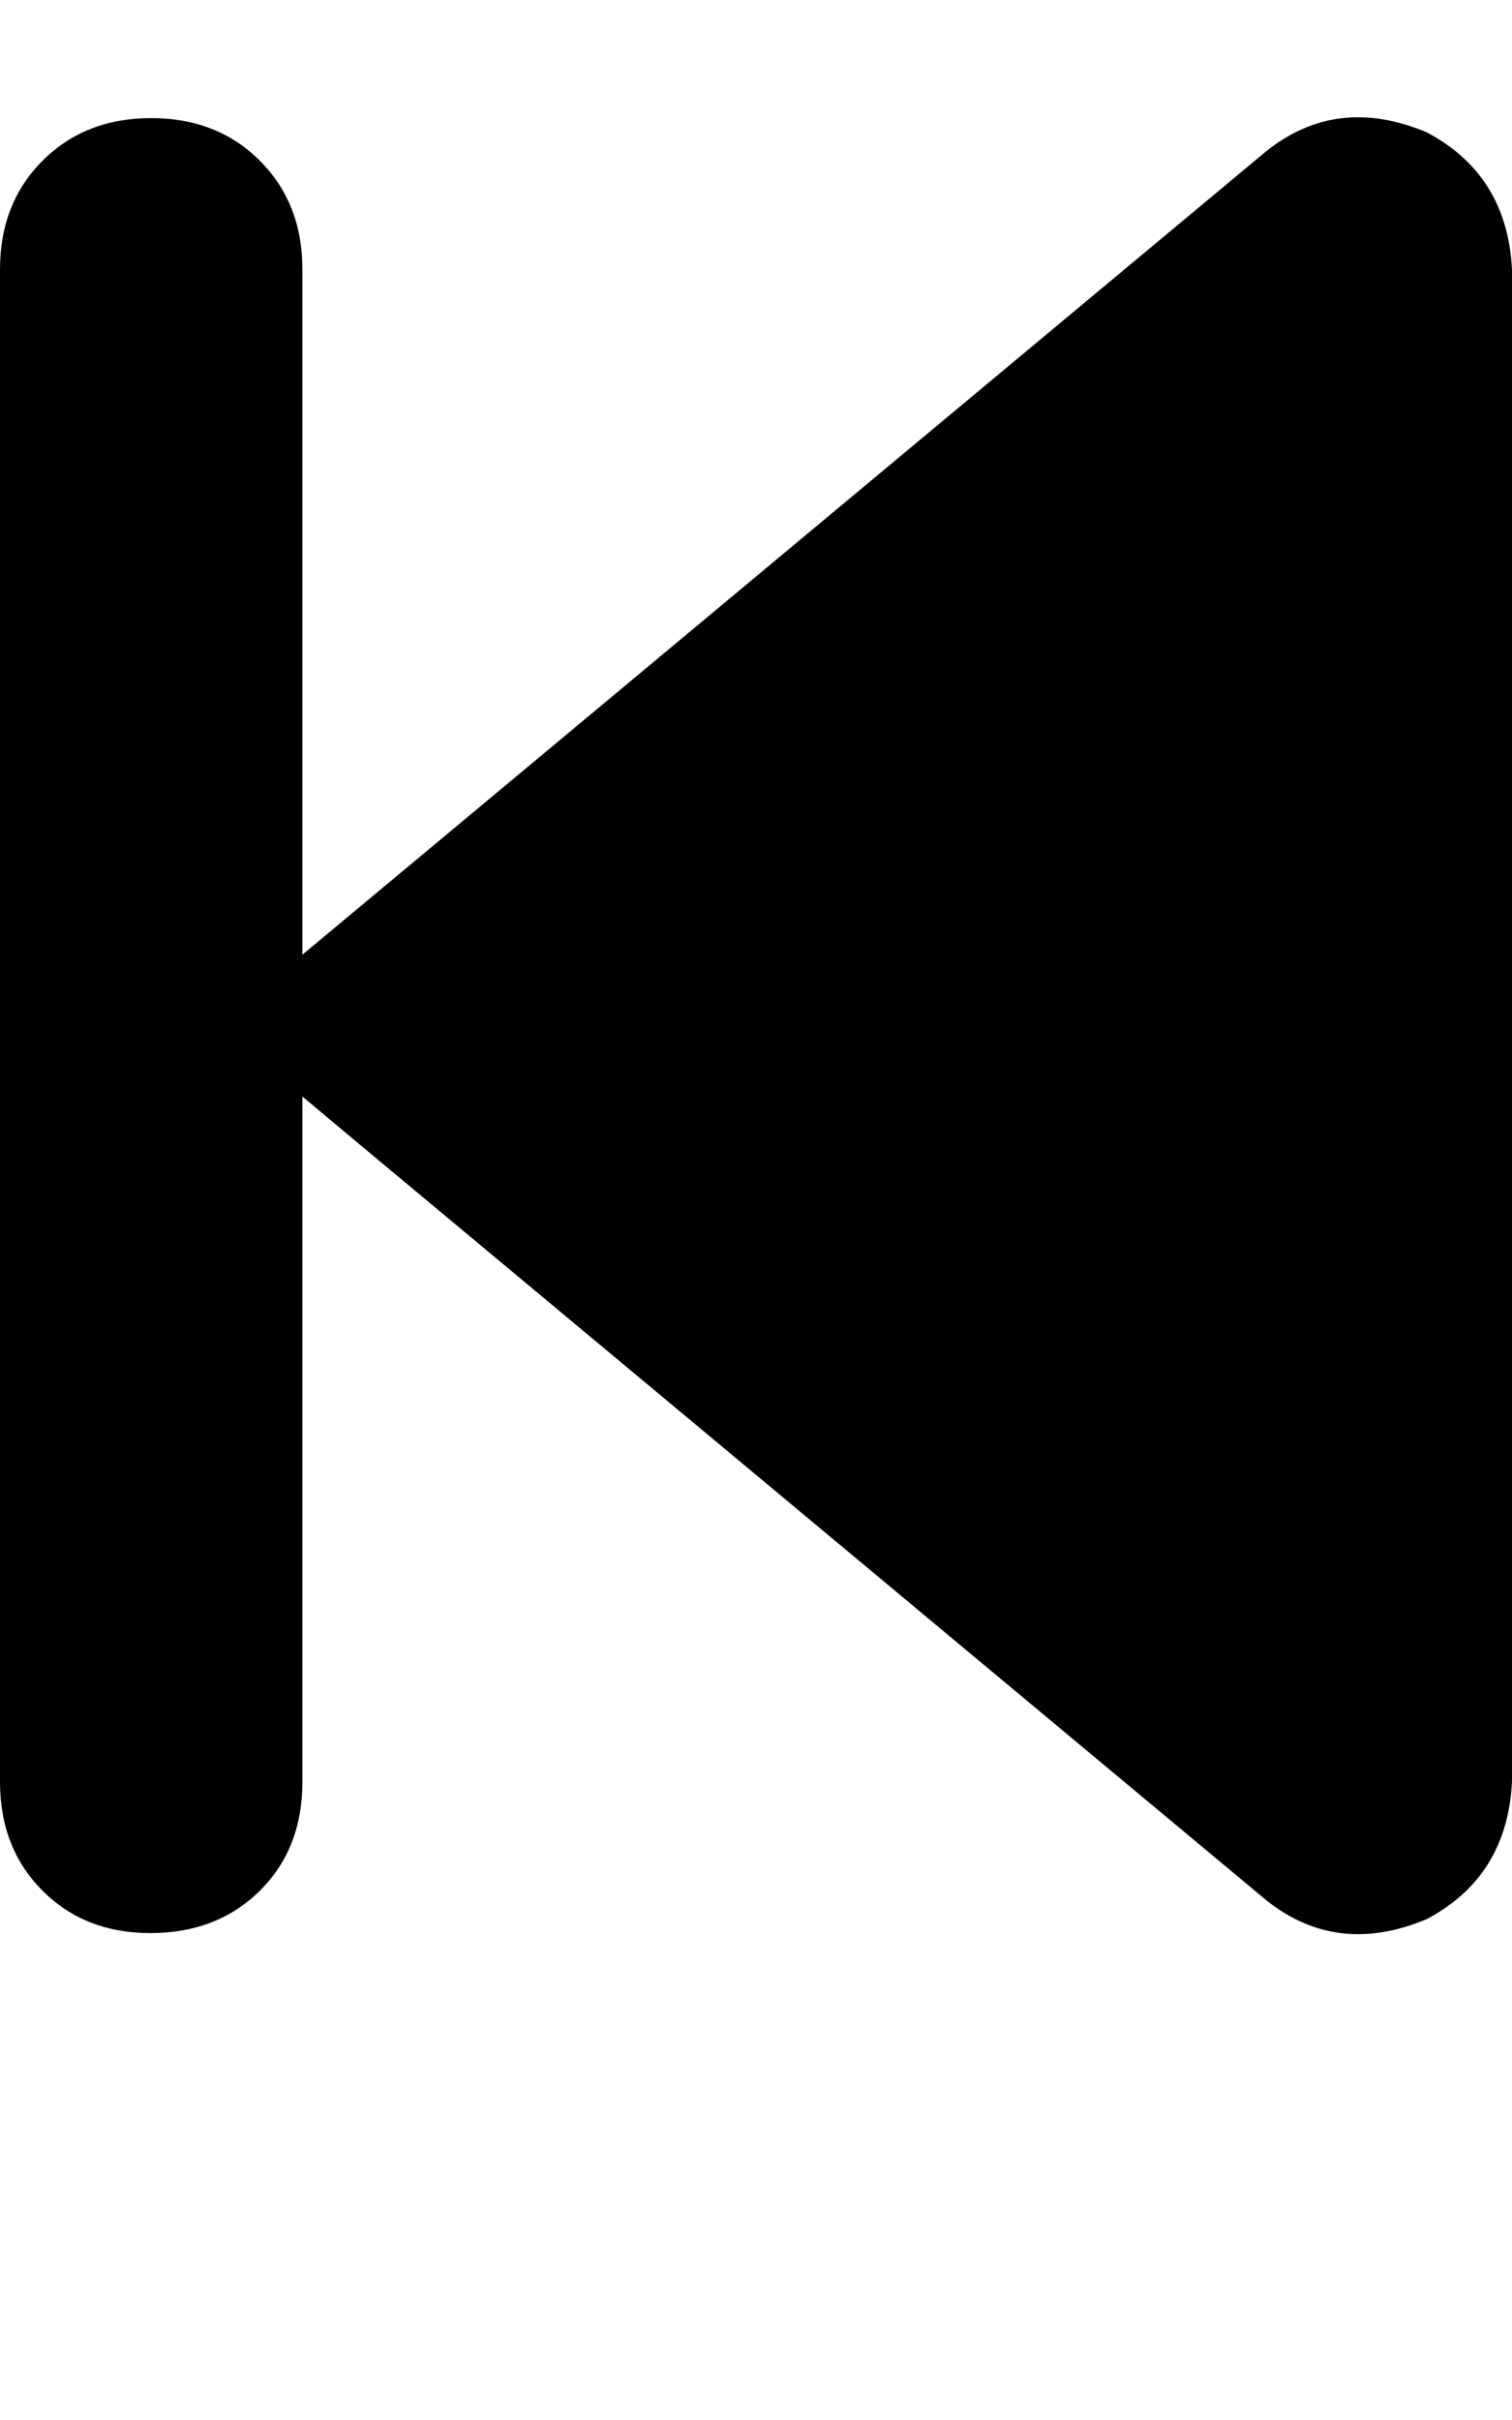 <svg height="1000" width="625" xmlns="http://www.w3.org/2000/svg"><path d="M523.4 785.2q29.3 23.4 66.4 7.8Q623 775.4 625 736.3v-625q-2 -39 -35.2 -56.6 -37.1 -15.6 -66.4 7.8L148.4 375 125 394.5V111.3Q125 84 107.4 66.4T62.5 48.8 17.6 66.4 0 111.3v625q0 27.4 17.6 45t44.9 17.5 44.9 -17.5 17.6 -45V453.1l23.4 19.6 375 312.5z"/></svg>